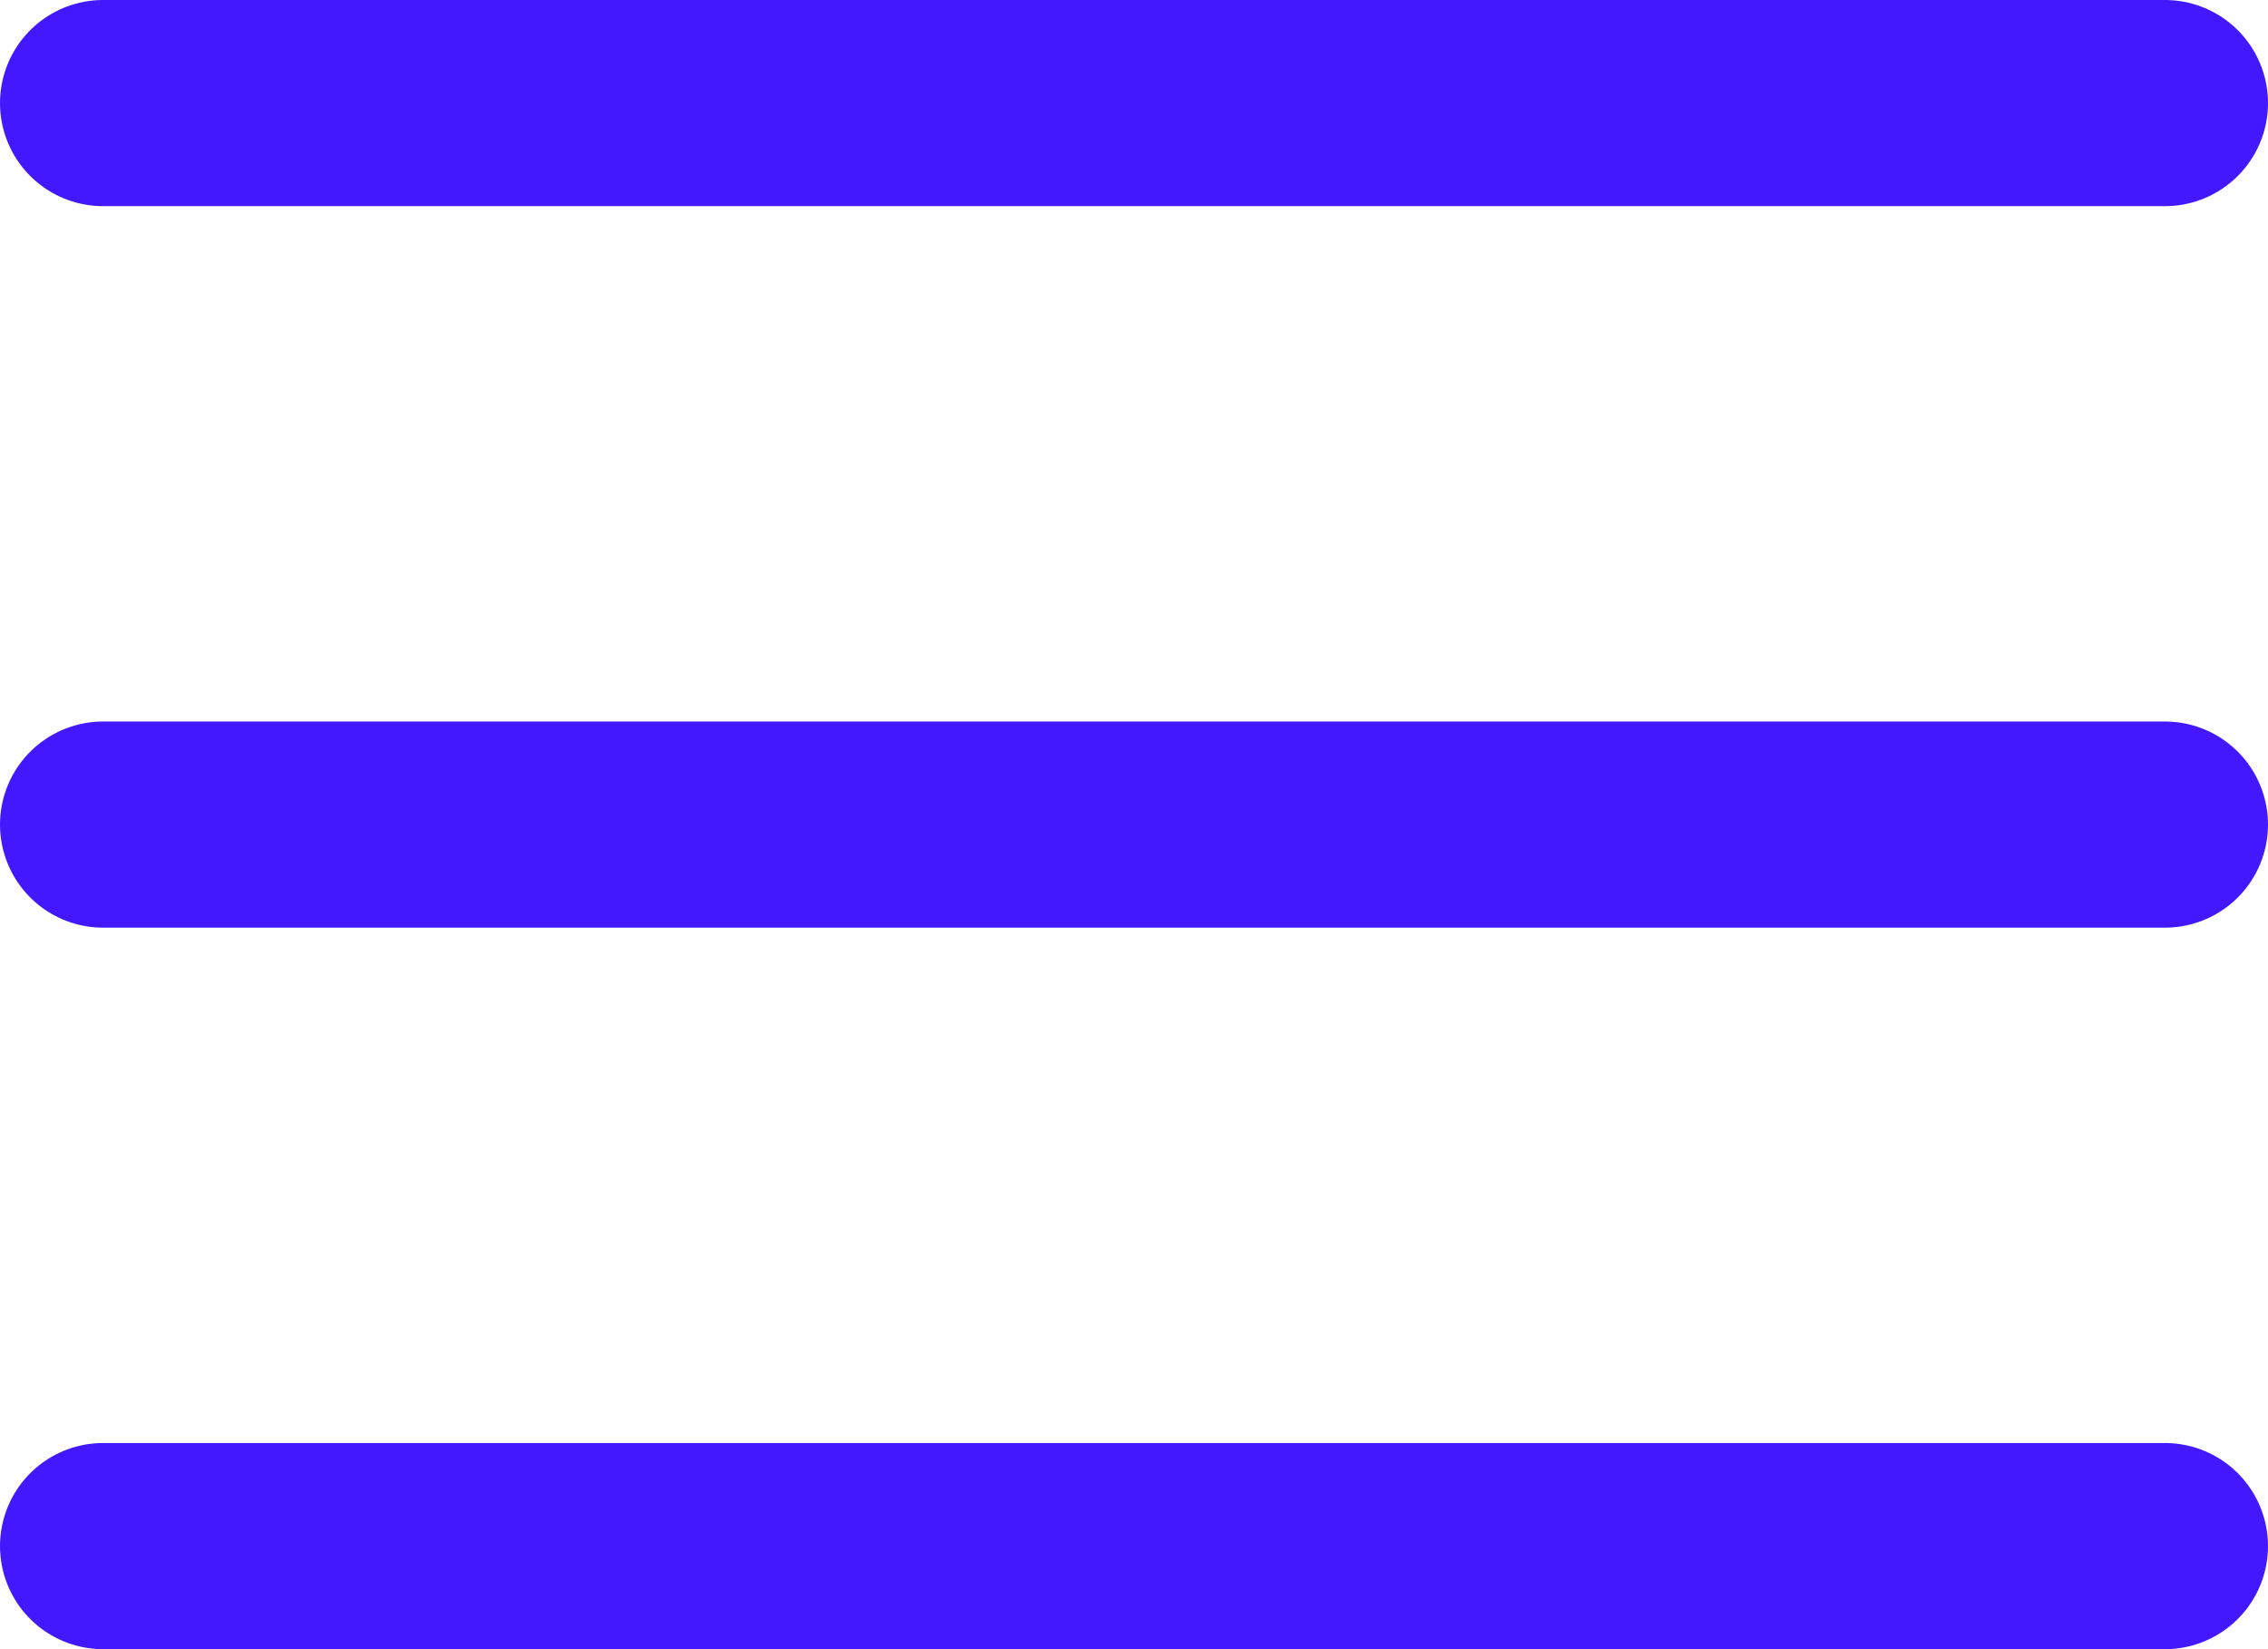 <svg width="22" height="16" viewBox="0 0 22 16" fill="none" xmlns="http://www.w3.org/2000/svg">
<path d="M1 1H21" stroke="#4318FF" stroke-width="2" stroke-linecap="round"/>
<path d="M1 8H21" stroke="#4318FF" stroke-width="2" stroke-linecap="round"/>
<path d="M1 15H21" stroke="#4318FF" stroke-width="2" stroke-linecap="round"/>
</svg>
